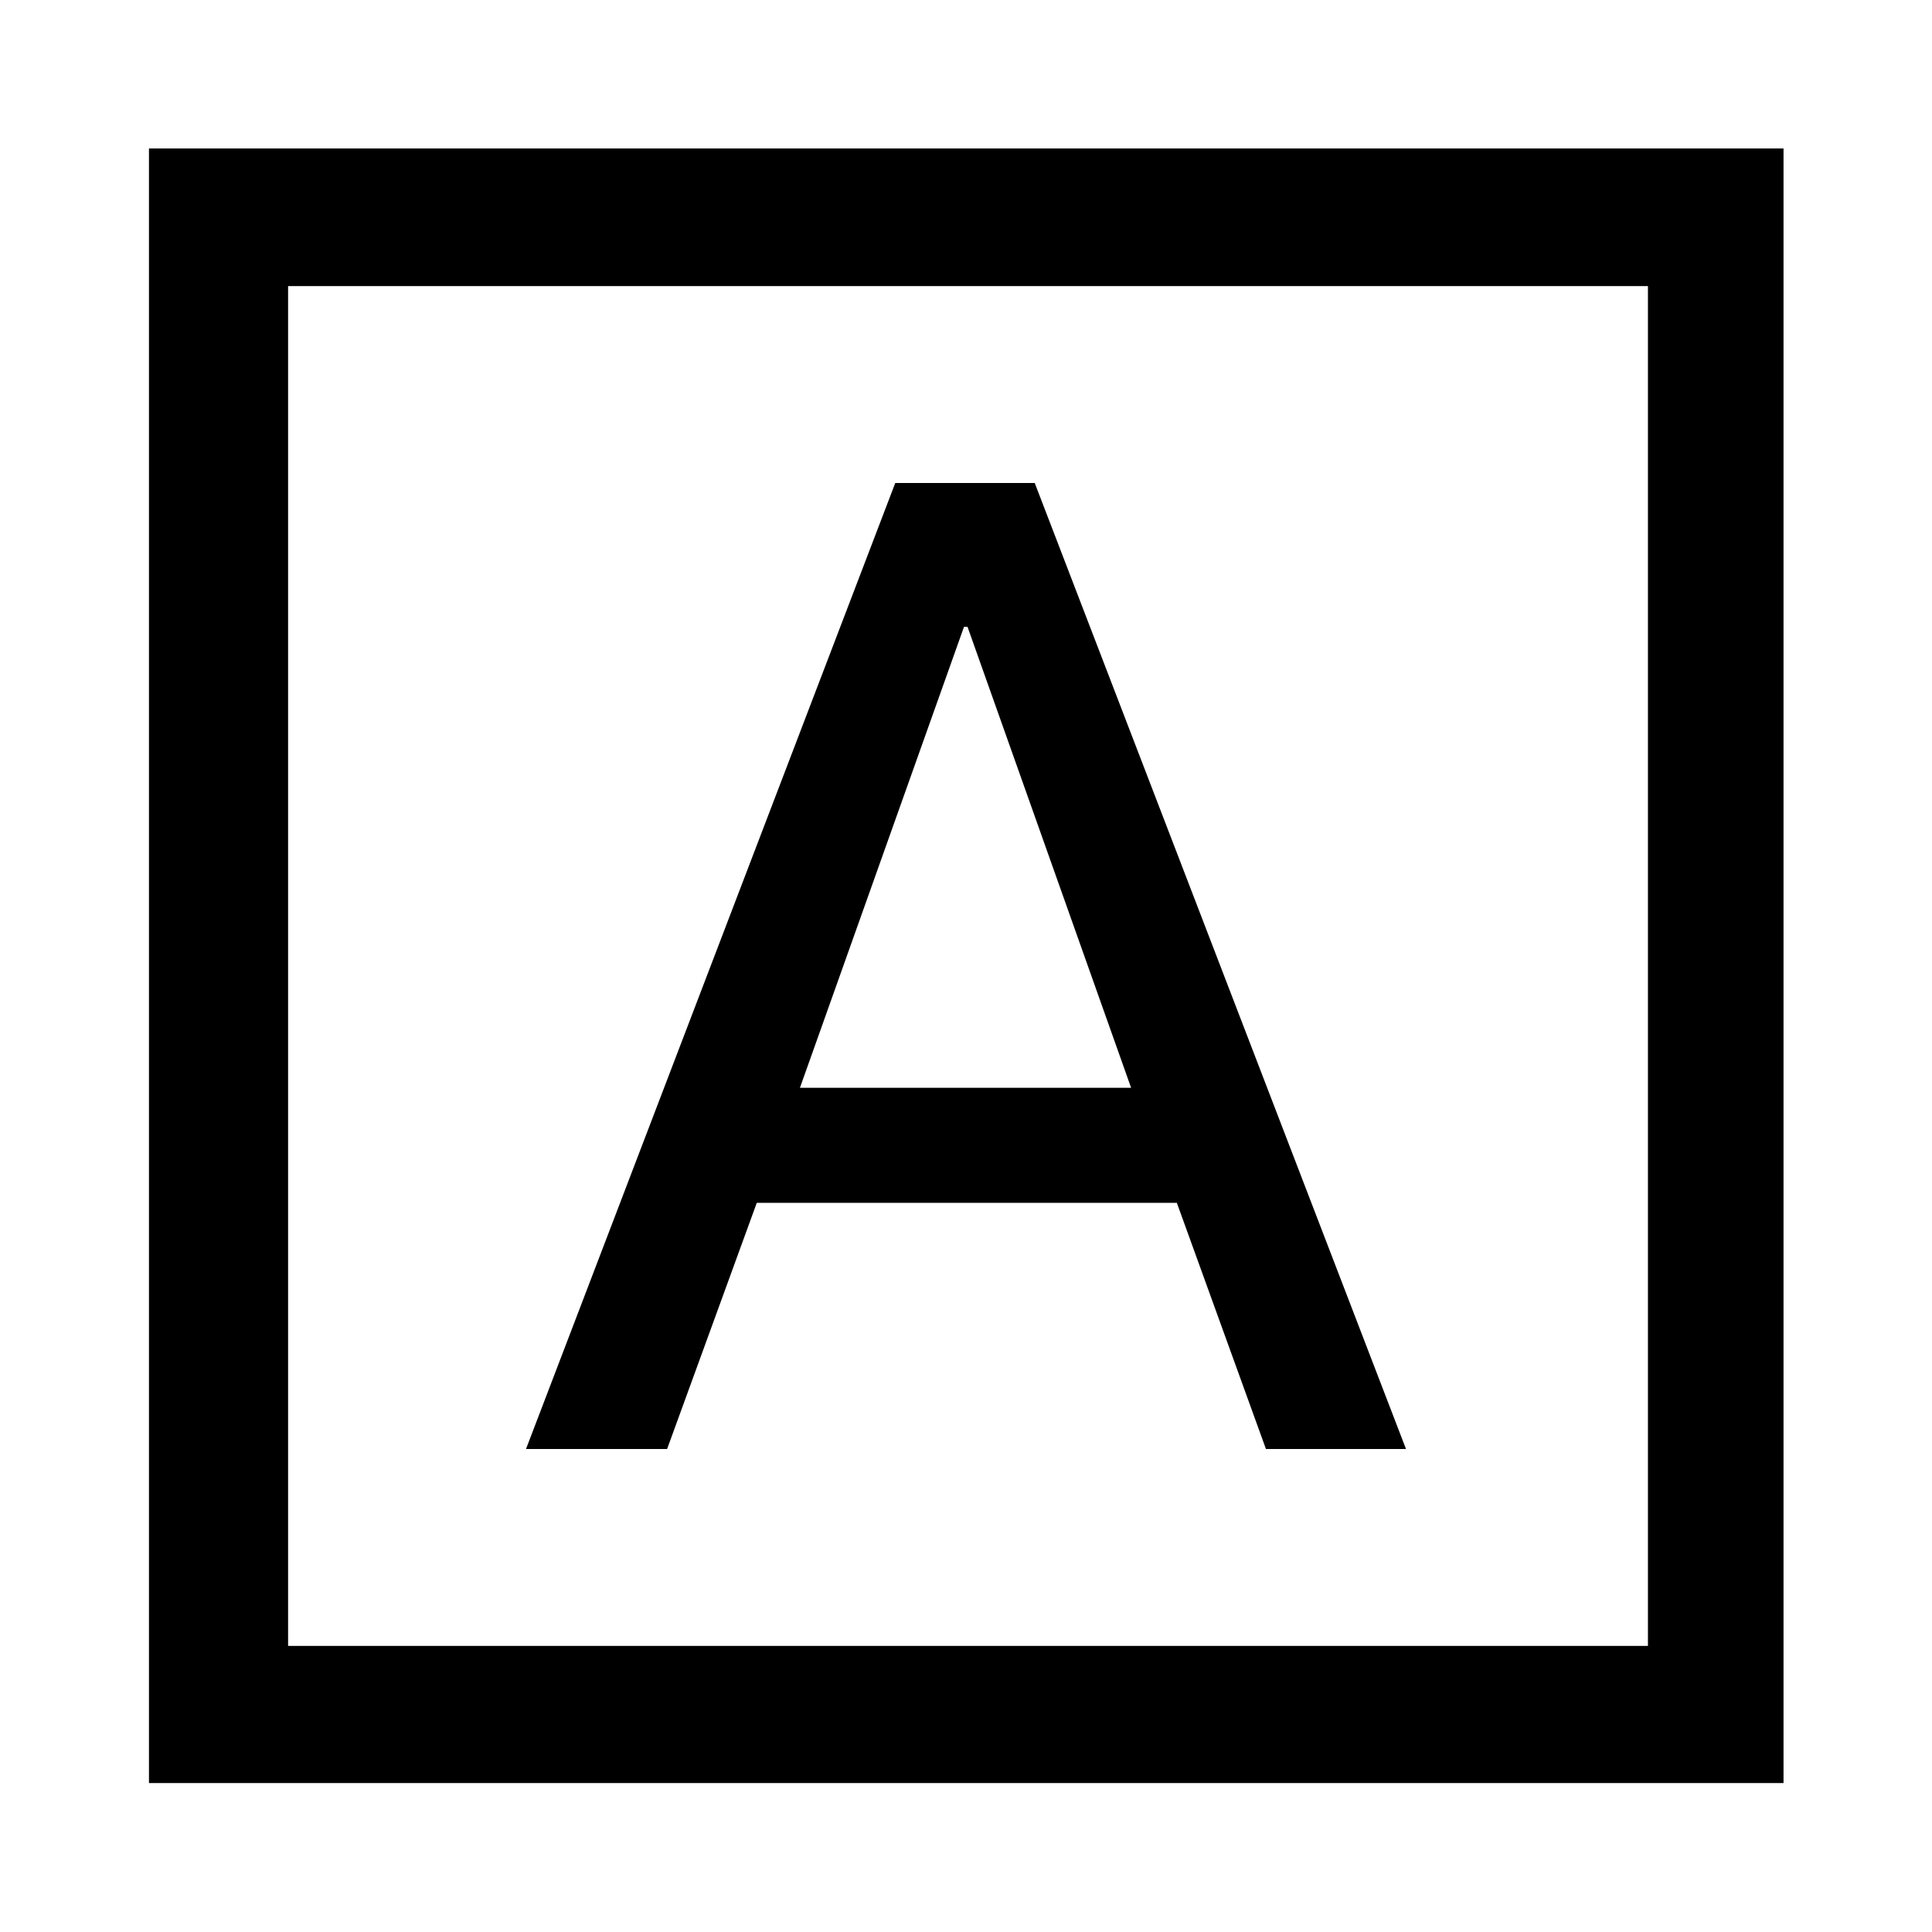 <svg xmlns="http://www.w3.org/2000/svg" height="48" viewBox="0 -960 960 960" width="48"><path d="M261.37-240h70.11l44.56-122.33h208.72L629.04-240h69.59L514.15-720h-69.3L261.37-240Zm136.11-179.48L479-648.52h1.76l81.28 229.04H397.48ZM74.02-74.02v-812.2h812.2v812.2H74.02Zm69.13-68.13h675.7v-675.7h-675.7v675.7Zm0 0v-675.7 675.7Z"/></svg>